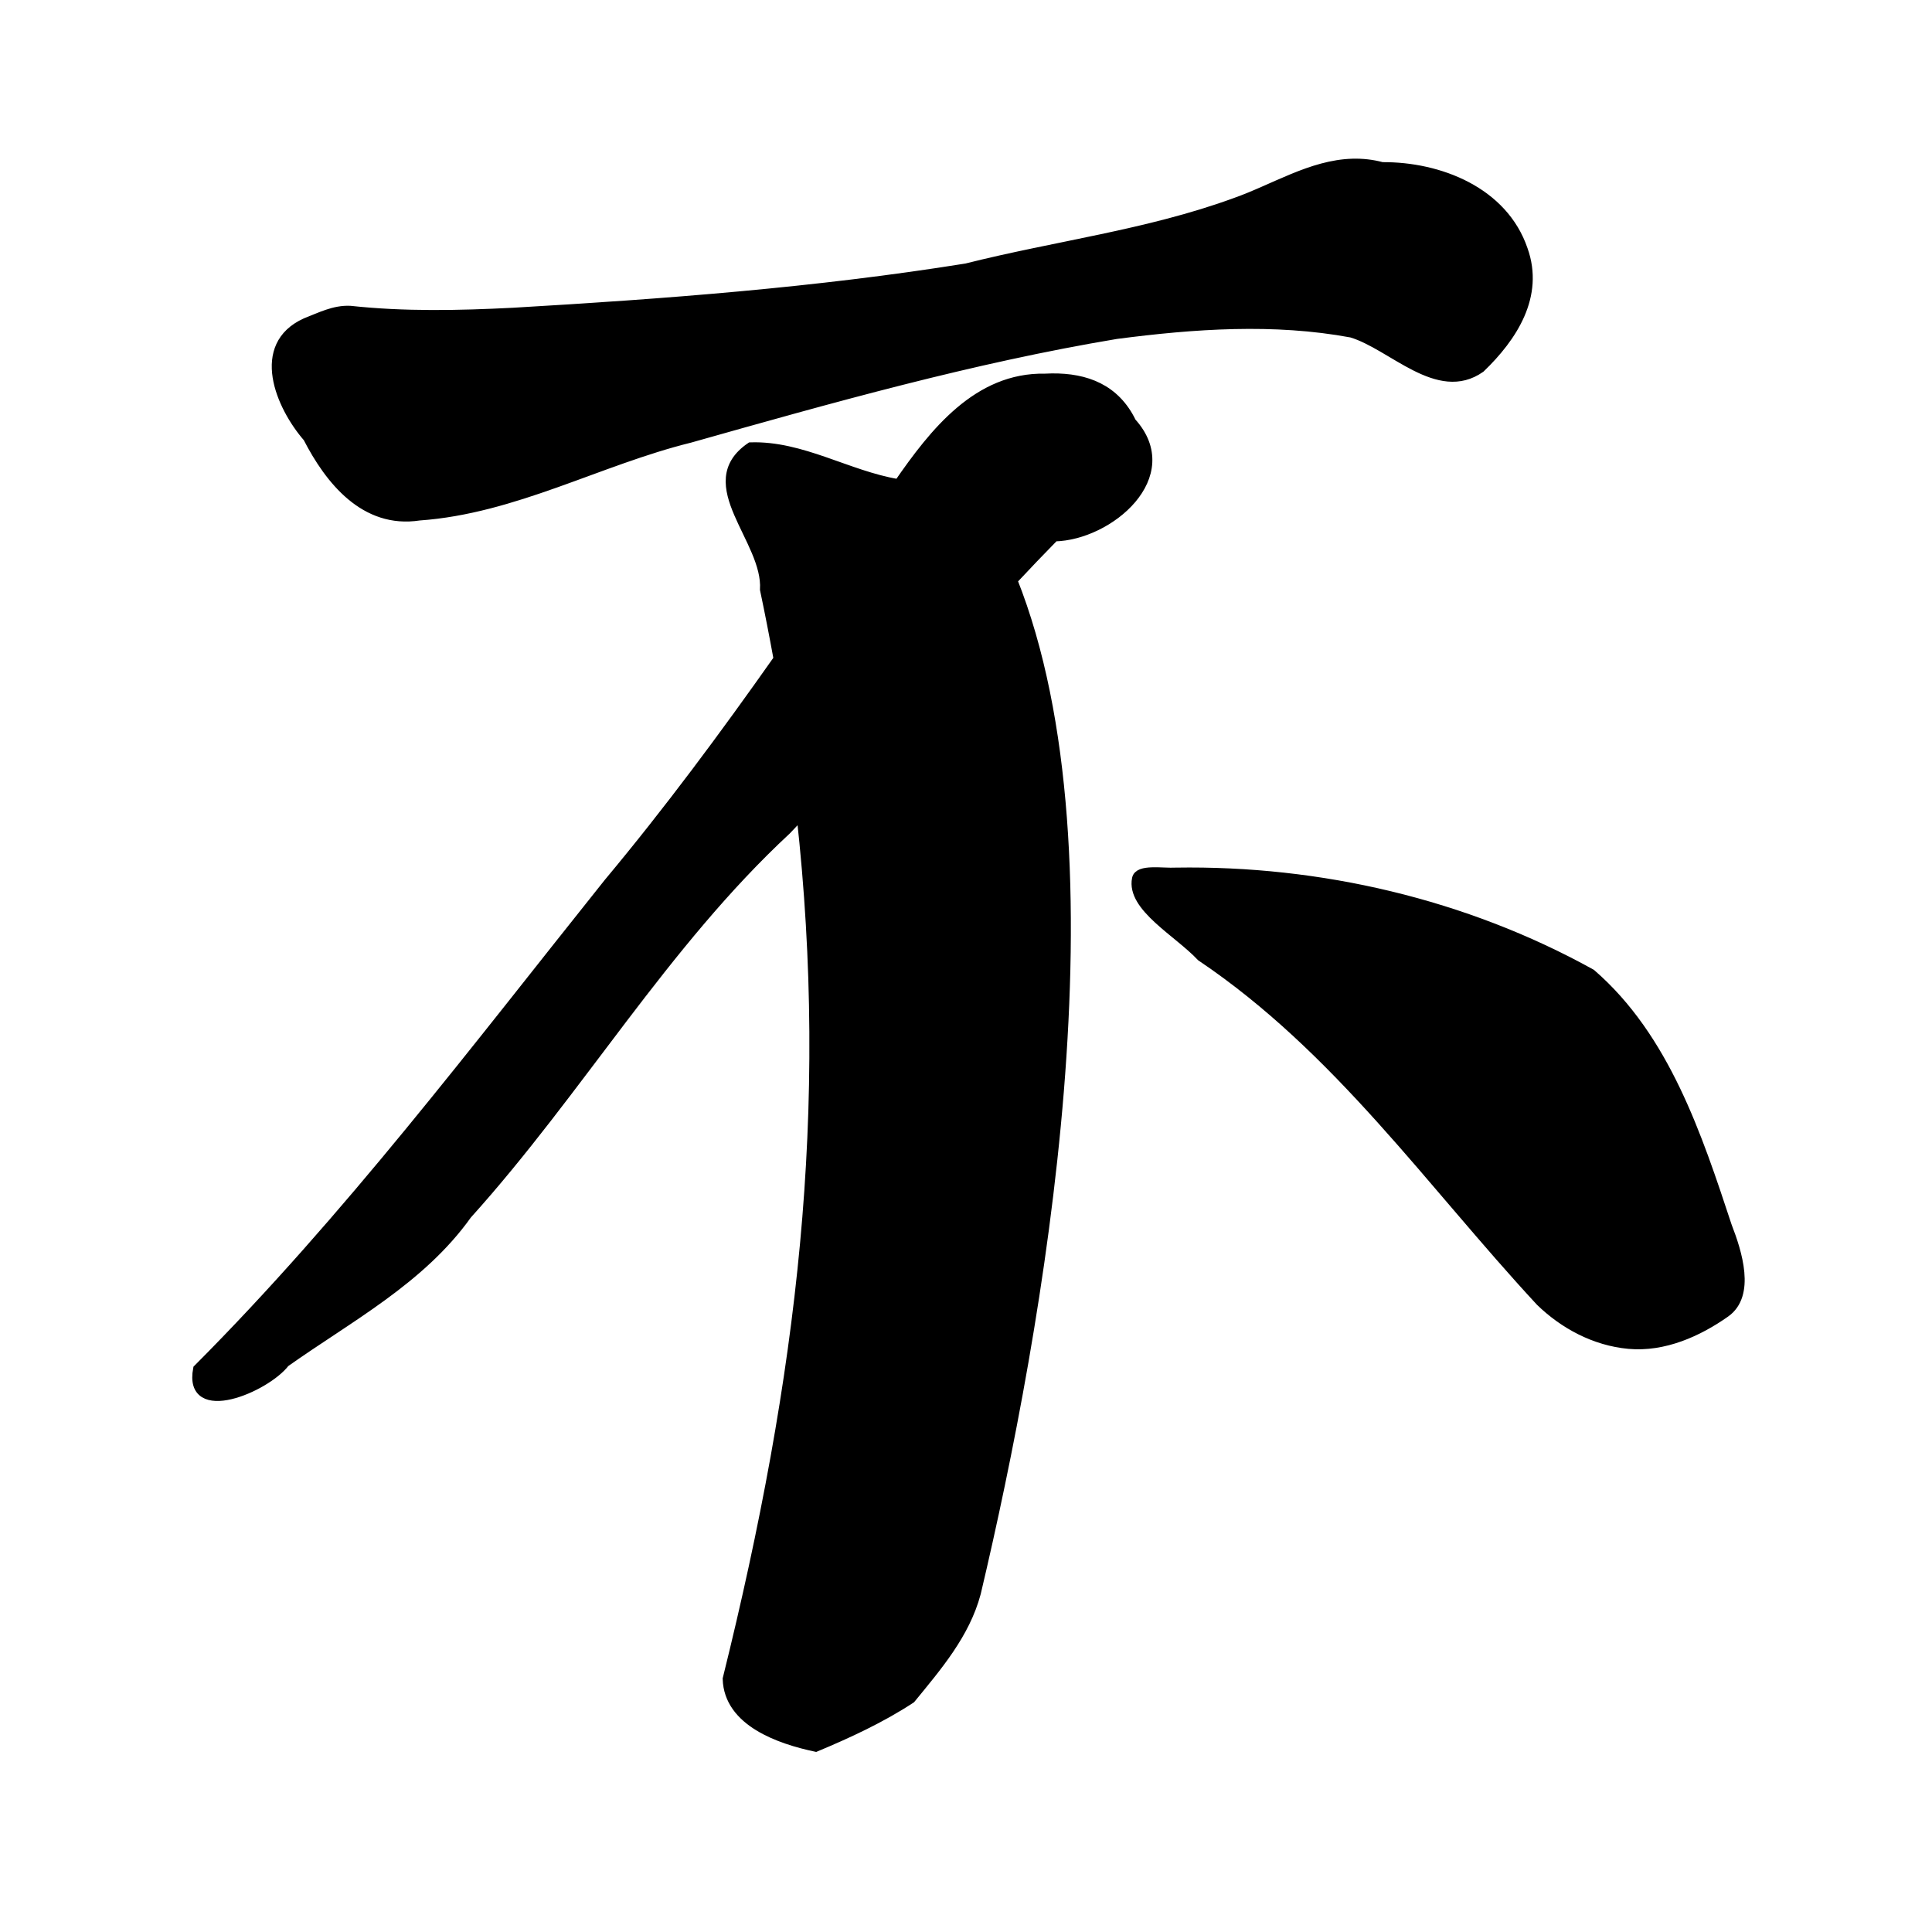 <?xml version="1.0" encoding="UTF-8" standalone="no"?>
<!-- Created with Inkscape (http://www.inkscape.org/) -->

<svg
   xmlns:dc="http://purl.org/dc/elements/1.1/"
   xmlns:cc="http://creativecommons.org/ns#"
   xmlns:rdf="http://www.w3.org/1999/02/22-rdf-syntax-ns#"
   xmlns:svg="http://www.w3.org/2000/svg"
   xmlns="http://www.w3.org/2000/svg"
   xmlns:sodipodi="http://sodipodi.sourceforge.net/DTD/sodipodi-0.dtd"
   xmlns:inkscape="http://www.inkscape.org/namespaces/inkscape"
   width="1000"
   height="1000"
   id="svg3173"
   version="1.1"
   inkscape:version="0.47 r22583"
   sodipodi:docname="4e0d.svg"
   inkscape:export-filename="E:\chinese\yan\4e0d.png"
   inkscape:export-xdpi="18.005705"
   inkscape:export-ydpi="18.005705">
  <title
     id="title3629">Bu</title>
  <defs
     id="defs3175">
    <inkscape:perspective
       sodipodi:type="inkscape:persp3d"
       inkscape:vp_x="0 : 526.18109 : 1"
       inkscape:vp_y="0 : 1000 : 0"
       inkscape:vp_z="744.09448 : 526.18109 : 1"
       inkscape:persp3d-origin="372.04724 : 350.78739 : 1"
       id="perspective3181" />
    <inkscape:perspective
       id="perspective3191"
       inkscape:persp3d-origin="0.5 : 0.33333333 : 1"
       inkscape:vp_z="1 : 0.5 : 1"
       inkscape:vp_y="0 : 1000 : 0"
       inkscape:vp_x="0 : 0.5 : 1"
       sodipodi:type="inkscape:persp3d" />
    <inkscape:perspective
       id="perspective4006"
       inkscape:persp3d-origin="0.5 : 0.33333333 : 1"
       inkscape:vp_z="1 : 0.5 : 1"
       inkscape:vp_y="0 : 1000 : 0"
       inkscape:vp_x="0 : 0.5 : 1"
       sodipodi:type="inkscape:persp3d" />
    <inkscape:perspective
       id="perspective4034"
       inkscape:persp3d-origin="0.5 : 0.33333333 : 1"
       inkscape:vp_z="1 : 0.5 : 1"
       inkscape:vp_y="0 : 1000 : 0"
       inkscape:vp_x="0 : 0.5 : 1"
       sodipodi:type="inkscape:persp3d" />
    <inkscape:perspective
       id="perspective4081"
       inkscape:persp3d-origin="0.5 : 0.33333333 : 1"
       inkscape:vp_z="1 : 0.5 : 1"
       inkscape:vp_y="0 : 1000 : 0"
       inkscape:vp_x="0 : 0.5 : 1"
       sodipodi:type="inkscape:persp3d" />
    <inkscape:perspective
       id="perspective4147"
       inkscape:persp3d-origin="0.5 : 0.33333333 : 1"
       inkscape:vp_z="1 : 0.5 : 1"
       inkscape:vp_y="0 : 1000 : 0"
       inkscape:vp_x="0 : 0.5 : 1"
       sodipodi:type="inkscape:persp3d" />
    <inkscape:perspective
       id="perspective3801"
       inkscape:persp3d-origin="0.5 : 0.33333333 : 1"
       inkscape:vp_z="1 : 0.5 : 1"
       inkscape:vp_y="0 : 1000 : 0"
       inkscape:vp_x="0 : 0.5 : 1"
       sodipodi:type="inkscape:persp3d" />
    <inkscape:perspective
       id="perspective3122"
       inkscape:persp3d-origin="0.5 : 0.33333333 : 1"
       inkscape:vp_z="1 : 0.5 : 1"
       inkscape:vp_y="0 : 1000 : 0"
       inkscape:vp_x="0 : 0.5 : 1"
       sodipodi:type="inkscape:persp3d" />
    <inkscape:perspective
       id="perspective3854"
       inkscape:persp3d-origin="0.5 : 0.33333333 : 1"
       inkscape:vp_z="1 : 0.5 : 1"
       inkscape:vp_y="0 : 1000 : 0"
       inkscape:vp_x="0 : 0.5 : 1"
       sodipodi:type="inkscape:persp3d" />
    <inkscape:perspective
       id="perspective3922"
       inkscape:persp3d-origin="0.5 : 0.33333333 : 1"
       inkscape:vp_z="1 : 0.5 : 1"
       inkscape:vp_y="0 : 1000 : 0"
       inkscape:vp_x="0 : 0.5 : 1"
       sodipodi:type="inkscape:persp3d" />
    <inkscape:perspective
       id="perspective3945"
       inkscape:persp3d-origin="0.5 : 0.33333333 : 1"
       inkscape:vp_z="1 : 0.5 : 1"
       inkscape:vp_y="0 : 1000 : 0"
       inkscape:vp_x="0 : 0.5 : 1"
       sodipodi:type="inkscape:persp3d" />
    <inkscape:perspective
       id="perspective3972"
       inkscape:persp3d-origin="0.5 : 0.33333333 : 1"
       inkscape:vp_z="1 : 0.5 : 1"
       inkscape:vp_y="0 : 1000 : 0"
       inkscape:vp_x="0 : 0.5 : 1"
       sodipodi:type="inkscape:persp3d" />
  </defs>
  <sodipodi:namedview
     id="base"
     pagecolor="#ffffff"
     bordercolor="#666666"
     borderopacity="1.0"
     inkscape:pageopacity="0.0"
     inkscape:pageshadow="2"
     inkscape:zoom="0.49497475"
     inkscape:cx="400.23851"
     inkscape:cy="520.83683"
     inkscape:document-units="px"
     inkscape:current-layer="g4634"
     showgrid="false"
     inkscape:window-width="1440"
     inkscape:window-height="840"
     inkscape:window-x="-4"
     inkscape:window-y="-4"
     inkscape:window-maximized="1" />
  <g
     inkscape:label="Layer 1"
     inkscape:groupmode="layer"
     id="layer1"
     transform="translate(0,-52.362)">
    <g
       transform="matrix(4.761,0,0,4.761,-444.075,-2879.535)"
       id="g4634"
       style="fill:#000000;fill-opacity:1">
      <path
         style="fill:#000000;stroke:#000000;stroke-width:4.742px;stroke-linecap:butt;stroke-linejoin:miter;stroke-opacity:1;fill-opacity:1"
         d="M 700.281 84.5 C 678.783 85.071 659.207 97.892 639.031 104.906 C 594.176 121.268 546.417 127.075 500.281 138.719 C 422.707 151.173 344.176 157.082 265.781 161.656 C 237.599 163.088 209.343 163.701 181.281 160.656 C 172.978 160.253 165.735 164.064 158.25 166.969 C 131.85 178.904 144.96 210.087 159.25 226.5 C 170.581 248.542 188.824 271.387 217 267.062 C 266.206 263.591 309.942 238.498 357.188 226.812 C 430.024 206.235 503.166 185.564 577.875 173.094 C 618.175 167.831 659.563 164.919 699.625 172.344 C 720.774 178.653 744.437 206.066 766.469 190.531 C 783.082 174.555 797.124 153.166 788.531 129.188 C 778.295 99.147 745.235 86.057 715.5 86.281 C 710.302 84.886 705.242 84.368 700.281 84.5 z M 544.562 195.656 C 543.379 195.668 542.174 195.718 540.969 195.781 C 506.171 195.102 483.546 223.799 465.125 250.469 C 465.013 250.422 464.893 250.392 464.781 250.344 C 438.946 246.023 415.063 230.483 388.562 231.344 C 360.631 250.424 397.41 279.361 395.812 305.188 C 398.364 317.282 400.69 329.238 402.844 341.094 C 374.893 380.788 345.987 419.794 314.844 457.094 C 246.313 542.834 179.987 630.787 102.344 708.656 C 97.231 735.437 137.548 718.579 147.625 705.406 C 180.676 681.987 217.869 662.542 241.906 628.781 C 299.734 564.659 343.66 488.729 407.281 429.688 C 409.774 427.073 412.247 424.447 414.719 421.812 C 431.678 574.368 415.342 712.462 376.5 869.125 C 377.13 891.446 403.751 900.532 422.312 904.469 C 438.887 897.539 456.259 889.533 471.594 879.438 C 485.25 862.715 499.707 846.016 505.406 824.656 C 537.883 687.334 581.261 443.559 524.312 300.406 C 531.409 292.813 538.589 285.295 545.875 277.875 C 574.16 277.333 610.939 246.239 585.844 218.531 C 577.479 201.217 562.311 195.475 544.562 195.656 z M 596.375 451.344 C 592.283 451.479 588.942 452.229 588.406 454.875 C 585.441 469.521 609.896 482.568 621.781 495.25 C 692.851 543.082 740.324 612.207 797.375 673.781 C 809.498 685.564 825.517 694.281 843.219 695.906 C 861.442 697.579 879.169 689.544 893.281 679.594 C 906.469 670.295 899.473 648.289 894.219 634.75 C 878.798 588.095 862.105 537.189 823.781 504 C 758.407 467.767 683.197 450.306 608.719 451.5 C 605.3 451.701 600.467 451.209 596.375 451.344 z "
         transform="matrix(0.21,0,0,0.21,93.274,615.822)"
         id="path4758" />
    </g>
  </g>
</svg>
